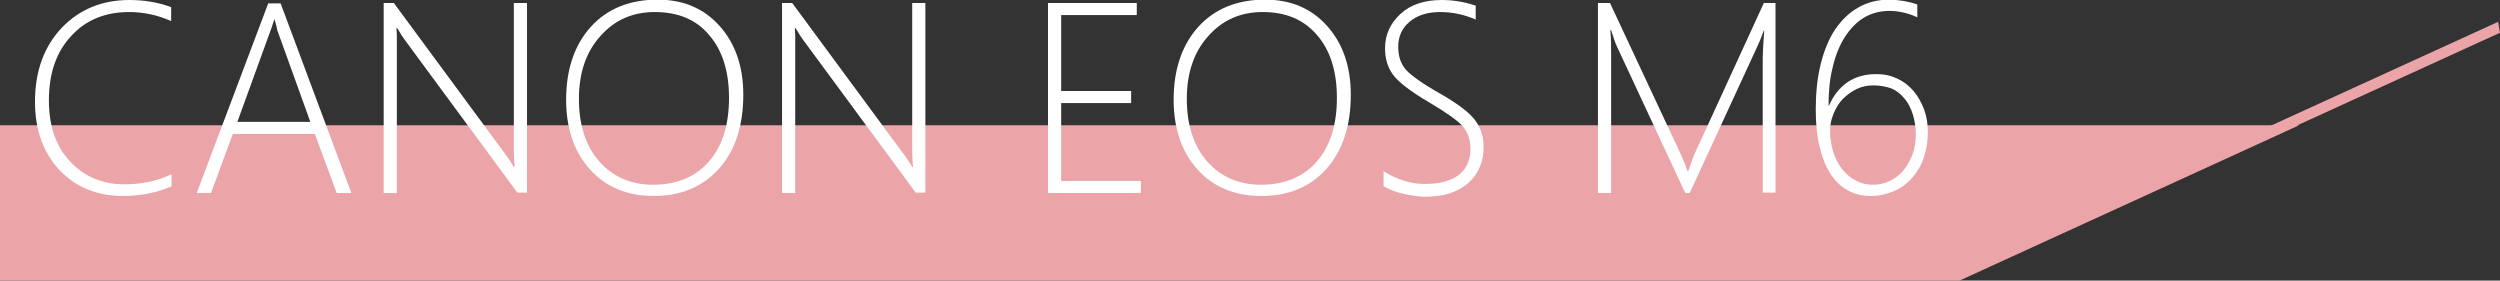 <?xml version="1.0" encoding="utf-8"?>
<!-- Generator: Adobe Illustrator 21.1.0, SVG Export Plug-In . SVG Version: 6.00 Build 0)  -->
<svg version="1.1" id="圖層_1" xmlns="http://www.w3.org/2000/svg" xmlns:xlink="http://www.w3.org/1999/xlink" x="0px" y="0px"
	 viewBox="0 0 664.6 74.6" style="enable-background:new 0 0 664.6 74.6;" xml:space="preserve">
<rect x="0" y="0" width="664.6" height="74.6" fill="#333333" stroke="none"/>
<style type="text/css">
	.st0{fill:#EBA4A7;}
	.st1{fill:#FFFFFF;}
</style>
<polygon class="st0" points="520.9,74.6 0,74.6 0,33.3 611.2,33.3 "/>
<polygon class="st0" points="574.2,50 573.7,47.1 664.1,5.8 664.6,8.7 "/>
<g>
	<path class="st1" d="M45.5,49.6c-4.1,1.7-8.3,2.5-12.8,2.5c-6.9,0-12.5-2.3-16.9-6.9c-4.3-4.6-6.5-10.7-6.5-18.1
		c0-8.2,2.4-14.7,7.1-19.7C21.1,2.5,27.1,0,34.4,0c3.9,0,7.6,0.6,11.1,1.9v3.7C41.9,4,38.2,3.2,34.3,3.2c-6.3,0-11.5,2.1-15.4,6.4
		c-4,4.3-5.9,10-5.9,17.1c0,6.9,1.9,12.3,5.7,16.3c3.8,4,8.6,6,14.4,6c4.6,0,8.8-0.9,12.5-2.7V49.6z"/>
	<path class="st1" d="M89.5,51.3l-5.8-15.7H61.9l-5.8,15.7h-3.8l19-50.4h3.3l18.8,50.4H89.5z M74.1,9.1c-0.3-0.7-0.5-1.4-0.6-2.1
		c-0.2-0.6-0.3-1.2-0.5-1.8h-0.1C72.4,6.8,72,8,71.6,9l-8.5,23.4h19.4L74.1,9.1z"/>
	<path class="st1" d="M137.6,51.3l-30-40.7c-0.6-0.8-1.1-1.6-1.6-2.5l-0.5-0.7h-0.1c0,0.6,0.1,1.3,0.1,2.2v41.7H102V0.8h2.7
		l29.8,40.4c0.7,0.9,1.4,2,2.1,3.2h0.2c-0.1-1.6-0.2-3-0.2-4.2V0.8h3.5v50.4H137.6z"/>
	<path class="st1" d="M173.8,52.1c-7.1,0-12.8-2.4-17-7.1c-4.2-4.7-6.3-10.9-6.3-18.5c0-8,2.2-14.5,6.5-19.3
		c4.3-4.8,10.3-7.3,17.8-7.3c6.8,0,12.3,2.3,16.5,7c4.2,4.7,6.3,10.8,6.3,18.3c0,8.3-2.2,14.9-6.5,19.7
		C186.7,49.7,181,52.1,173.8,52.1z M174.1,3.2c-5.9,0-10.7,2.1-14.5,6.4c-3.8,4.2-5.7,9.8-5.7,16.7c0,6.9,1.8,12.5,5.4,16.6
		s8.4,6.2,14.3,6.2c6.2,0,11.2-2,14.8-6.1c3.6-4.1,5.4-9.7,5.4-17c0-7.1-1.8-12.7-5.3-16.7C185.1,5.2,180.2,3.2,174.1,3.2z"/>
	<path class="st1" d="M243.5,51.3l-30-40.7c-0.6-0.8-1.1-1.6-1.6-2.5l-0.5-0.7h-0.1c0,0.6,0.1,1.3,0.1,2.2v41.7h-3.5V0.8h2.7
		l29.8,40.4c0.7,0.9,1.4,2,2.1,3.2h0.2c-0.1-1.6-0.2-3-0.2-4.2V0.8h3.5v50.4H243.5z"/>
	<path class="st1" d="M278.6,51.3V0.8h23.6V4h-20.1v20.2h18.6v3.2h-18.6v20.7h21.2v3.2H278.6z"/>
	<path class="st1" d="M335.3,52.1c-7.1,0-12.8-2.4-17-7.1c-4.2-4.7-6.3-10.9-6.3-18.5c0-8,2.2-14.5,6.5-19.3
		c4.3-4.8,10.3-7.3,17.8-7.3c6.8,0,12.3,2.3,16.5,7c4.2,4.7,6.3,10.8,6.3,18.3c0,8.3-2.2,14.9-6.5,19.7S342.6,52.1,335.3,52.1z
		 M335.7,3.2c-5.9,0-10.7,2.1-14.5,6.4c-3.8,4.2-5.7,9.8-5.7,16.7c0,6.9,1.8,12.5,5.4,16.6s8.4,6.2,14.3,6.2c6.2,0,11.2-2,14.8-6.1
		c3.6-4.1,5.4-9.7,5.4-17c0-7.1-1.8-12.7-5.3-16.7C346.6,5.2,341.8,3.2,335.7,3.2z"/>
	<path class="st1" d="M367.8,49.5v-4c3.6,2.3,7.3,3.4,11,3.4c3.9,0,6.9-0.8,9-2.4c2-1.6,3.1-3.9,3.1-6.8c0-2.6-0.7-4.6-2.1-6.2
		c-1.4-1.5-4.3-3.6-8.9-6.3c-5.1-3-8.3-5.5-9.7-7.5s-2-4.3-2-6.9c0-3.6,1.4-6.6,4.1-9.1C375,1.2,378.7,0,383.3,0c3,0,6,0.5,9,1.5
		v3.7c-3-1.3-6.1-2-9.5-2c-3.4,0-6.1,0.9-8.1,2.6c-2,1.7-3,3.9-3,6.6c0,2.6,0.7,4.6,2.1,6.2c1.4,1.5,4.3,3.6,8.9,6.2
		c4.7,2.7,7.8,5,9.4,7.1s2.3,4.5,2.3,7.2c0,3.9-1.3,7-4,9.5c-2.7,2.4-6.5,3.7-11.4,3.7c-1.7,0-3.7-0.3-6-0.8S369,50.2,367.8,49.5z"
		/>
	<path class="st1" d="M468.6,51.3V15.5c0-0.9,0.1-3.3,0.4-7.4h-0.1c-0.7,1.9-1.3,3.4-1.8,4.4l-17.9,38.8H448l-18-38.6
		c-0.6-1.2-1.1-2.8-1.7-4.7h-0.2c0.2,2.3,0.2,4.5,0.2,6.7v36.6h-3.5V0.8h3.2L447,41.4c0.1,0.2,0.2,0.6,0.4,0.9
		c0.1,0.4,0.3,0.8,0.5,1.2c0.2,0.6,0.5,1.3,0.7,2h0.2l0.4-1.1c0-0.1,0.4-1.2,1.2-3.3l18.5-40.3h3.1v50.4H468.6z"/>
	<path class="st1" d="M509.7,1.2v3.4c-2.4-1.1-4.9-1.7-7.4-1.7c-2.5,0-4.8,0.6-6.8,1.8s-3.7,3-5.1,5.2c-1.4,2.2-2.5,4.9-3.2,8
		c-0.8,3.1-1.1,6.5-1.1,10.2h0.1c2.5-5.6,6.7-8.4,12.6-8.4c2.1,0,3.9,0.4,5.6,1.2c1.7,0.8,3.1,1.9,4.3,3.3s2.1,3.1,2.8,4.9
		c0.7,1.9,1,3.9,1,6.1c0,2.4-0.4,4.7-1.1,6.8c-0.7,2.1-1.8,3.8-3.1,5.3c-1.3,1.5-2.9,2.7-4.8,3.5s-3.9,1.3-6.1,1.3
		c-2.3,0-4.4-0.5-6.2-1.5s-3.4-2.5-4.6-4.4s-2.2-4.3-2.9-7.2c-0.7-2.9-1-6.2-1-9.9c0-4.4,0.4-8.4,1.3-12s2.1-6.6,3.8-9.2
		c1.7-2.5,3.7-4.5,6.2-5.9c2.4-1.4,5.2-2.1,8.3-2.1C505.1,0,507.5,0.4,509.7,1.2z M498.1,22.7c-1.7,0-3.2,0.3-4.6,1
		c-1.4,0.7-2.6,1.6-3.7,2.7c-1,1.1-1.8,2.4-2.4,3.9c-0.6,1.5-0.9,2.9-0.9,4.4c0,1.9,0.3,3.8,0.8,5.5c0.5,1.7,1.3,3.3,2.3,4.6
		c1,1.3,2.2,2.4,3.6,3.1c1.4,0.8,2.9,1.2,4.7,1.2c1.6,0,3.1-0.3,4.5-1s2.6-1.6,3.6-2.8c1-1.2,1.8-2.6,2.4-4.2s0.9-3.4,0.9-5.3
		c0-2-0.3-3.8-0.8-5.4c-0.5-1.6-1.2-3-2.2-4.2s-2.1-2.1-3.5-2.7C501.3,23,499.8,22.7,498.1,22.7z"/>
</g>
</svg>
